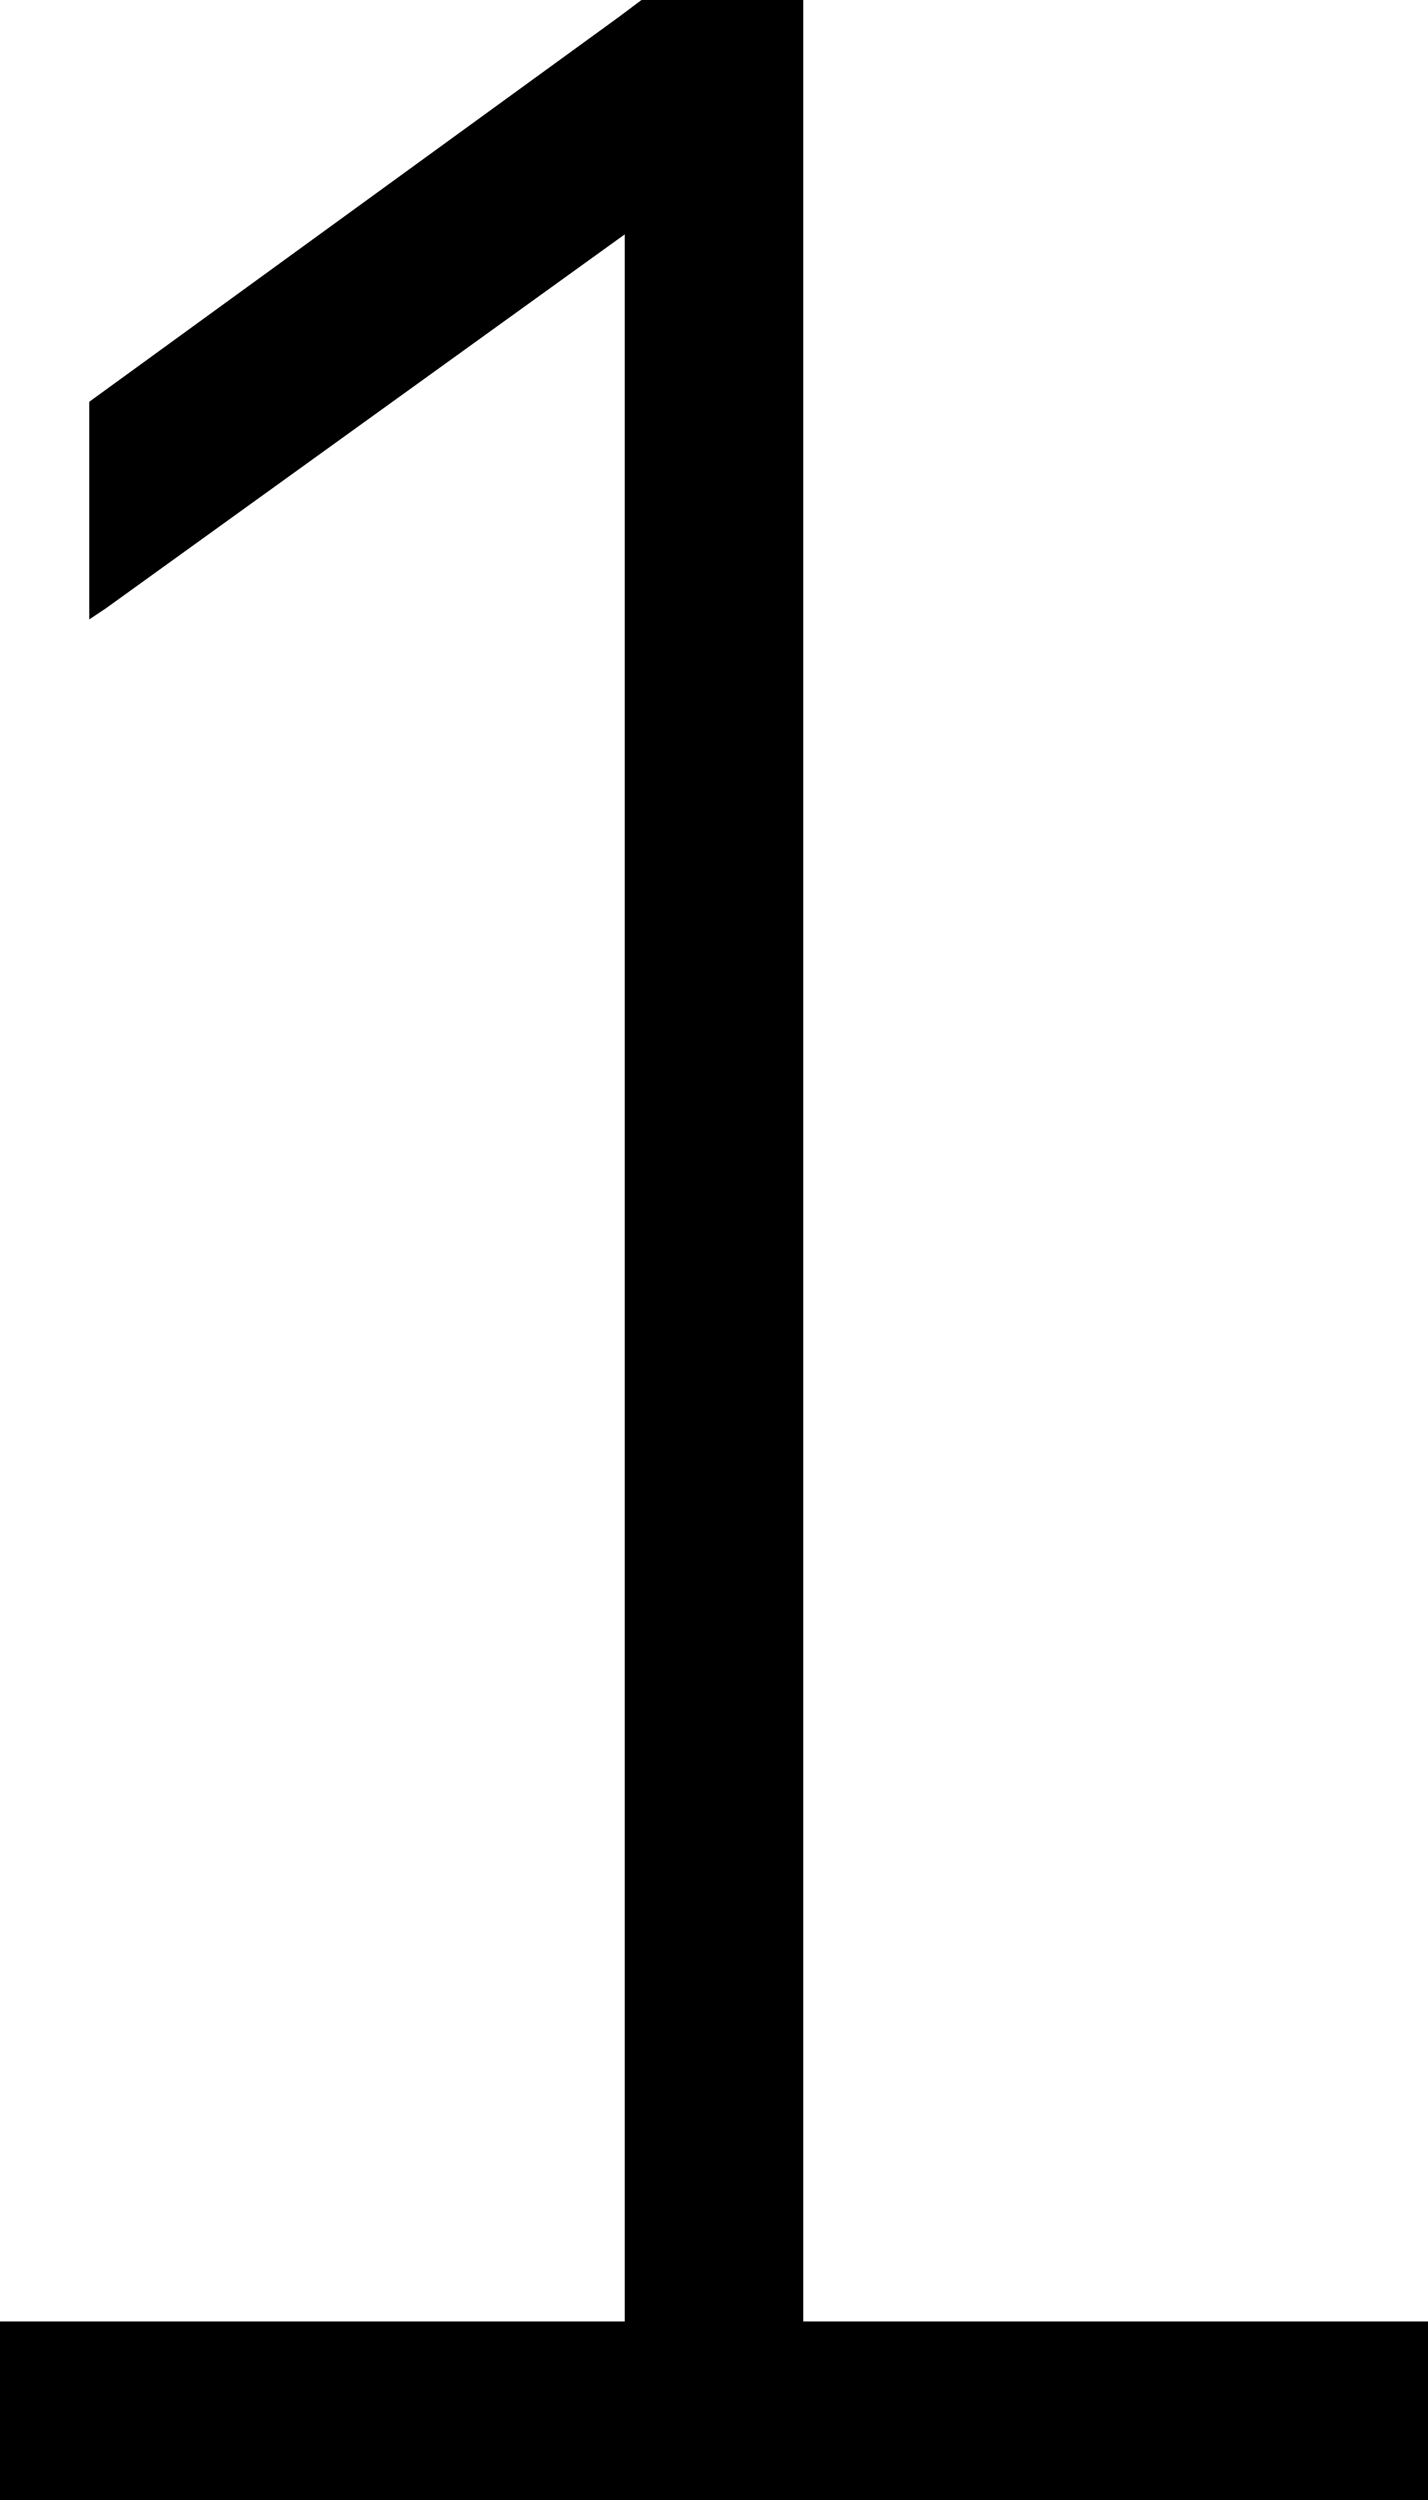 <svg xmlns="http://www.w3.org/2000/svg" viewBox="0 0 256 448">
    <path d="M 16 111 L 19 109 L 112 42 L 112 416 L 16 416 L 0 416 L 0 448 L 16 448 L 128 448 L 240 448 L 256 448 L 256 416 L 240 416 L 144 416 L 144 16 L 144 0 L 128 0 L 120 0 L 115 0 L 111 3 L 16 72 L 16 112 L 16 111 Z"/>
</svg>
